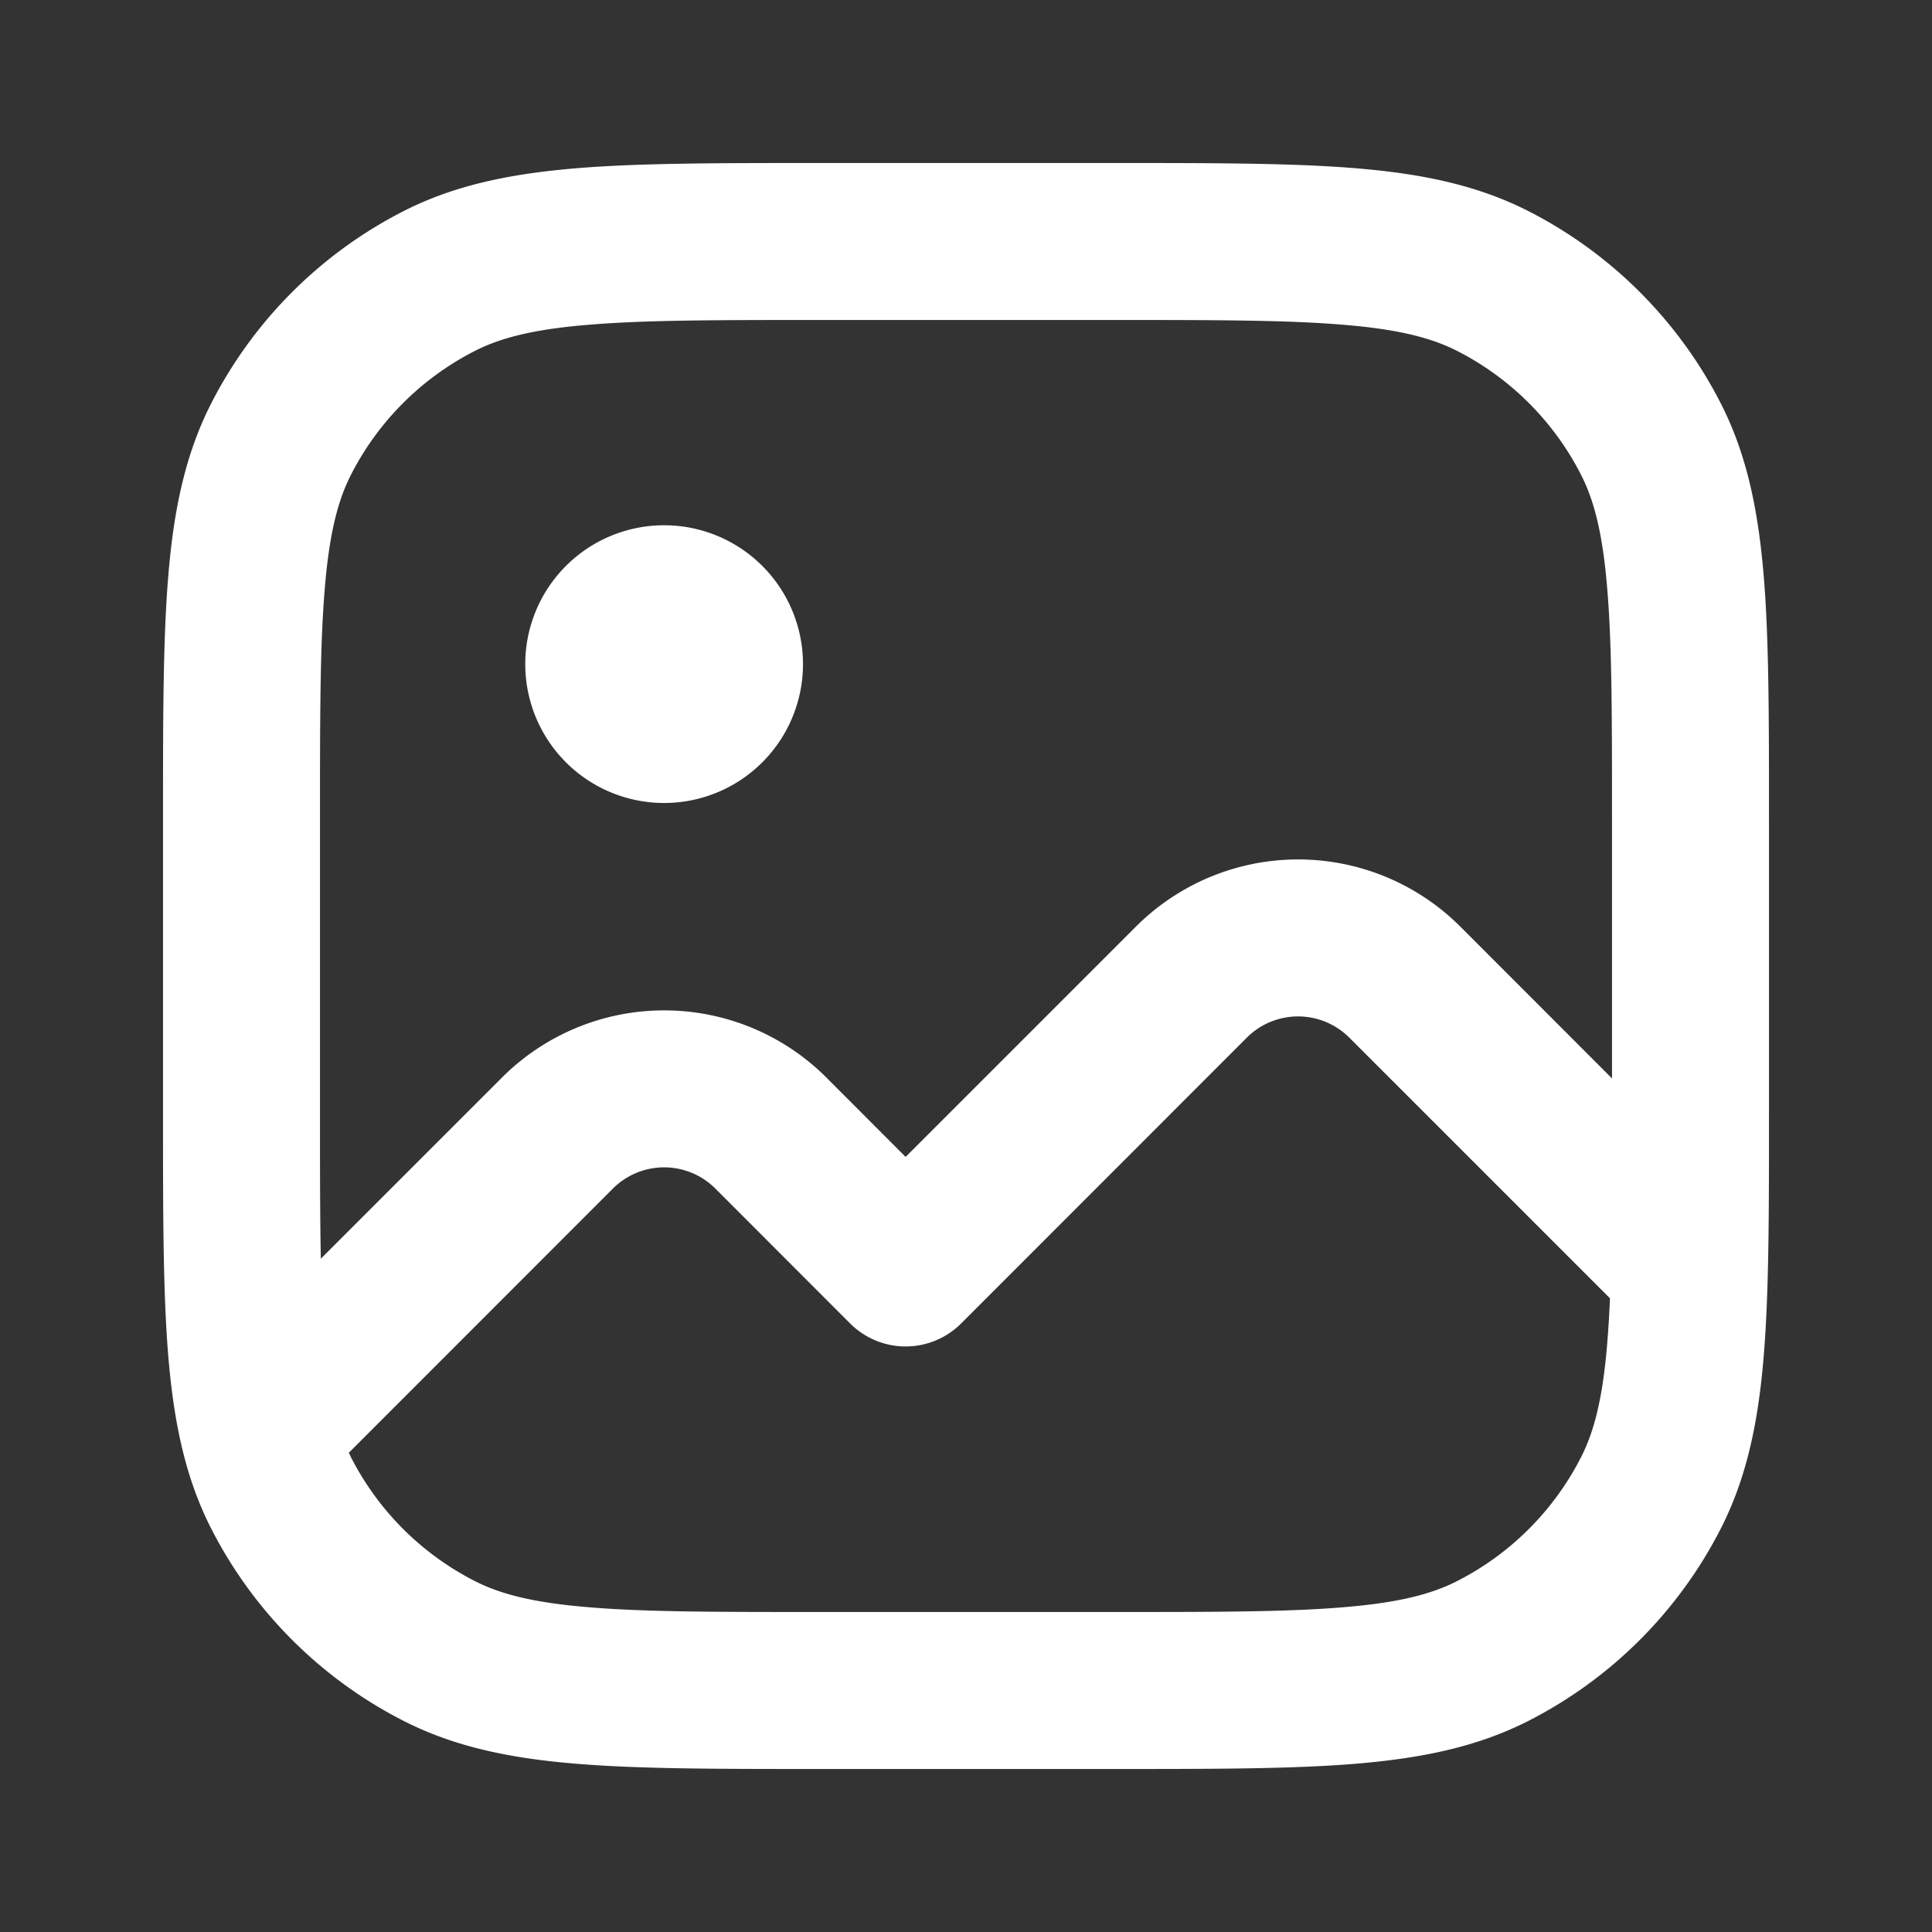 <svg width="16" height="16" fill="none" xmlns="http://www.w3.org/2000/svg"><rect width="100%" height="100%" fill="#333333" stroke="none"/><path d="M4.35 5.5a1.15 1.15 0 1 1 2.3 0 1.15 1.15 0 0 1-2.3 0Z" fill="#fff"/><path d="M6.772 1.35h2.456c.816 0 1.469 0 1.995.043.54.044 1.006.137 1.434.355a3.65 3.65 0 0 1 1.595 1.595c.218.428.31.893.355 1.434.043.526.043 1.179.043 1.995v2.456c0 .816 0 1.469-.043 1.995-.044.54-.137 1.006-.355 1.434a3.65 3.65 0 0 1-1.595 1.595c-.428.218-.893.31-1.434.355-.526.043-1.179.043-1.995.043H6.772c-.816 0-1.468 0-1.995-.043-.54-.044-1.006-.137-1.434-.355a3.65 3.65 0 0 1-1.595-1.595c-.218-.428-.31-.893-.355-1.434-.043-.527-.043-1.179-.043-1.995V6.772c0-.816 0-1.469.043-1.995.044-.54.137-1.006.355-1.434a3.65 3.65 0 0 1 1.595-1.595c.428-.218.893-.31 1.434-.355.527-.043 1.179-.043 1.995-.043Zm-1.89 1.339c-.46.037-.735.108-.949.217a2.35 2.35 0 0 0-1.027 1.027c-.109.214-.18.49-.217.95C2.65 5.35 2.65 5.949 2.65 6.8v2.4c0 .481 0 .882.007 1.224l1.5-1.5a1.9 1.9 0 0 1 2.687 0l.656.657 1.907-1.907a1.9 1.9 0 0 1 2.687 0l1.256 1.257V6.8c0-.85 0-1.45-.039-1.917-.037-.46-.108-.736-.217-.95a2.35 2.35 0 0 0-1.027-1.027c-.214-.109-.49-.18-.95-.217-.467-.039-1.066-.039-1.917-.039H6.8c-.85 0-1.45 0-1.917.039Zm-1.976 9.378a2.35 2.35 0 0 0 1.027 1.027c.214.109.49.18.95.217.467.039 1.066.039 1.917.039h2.4c.85 0 1.45 0 1.918-.039.46-.037.735-.108.949-.217a2.35 2.35 0 0 0 1.027-1.027c.109-.214.18-.49.217-.95a9.07 9.07 0 0 0 .022-.365l-2.159-2.159a.6.6 0 0 0-.848 0L7.96 10.96a.65.65 0 0 1-.92 0L5.924 9.843a.6.6 0 0 0-.848 0l-2.187 2.188.017.036Z" fill="#fff"/></svg>